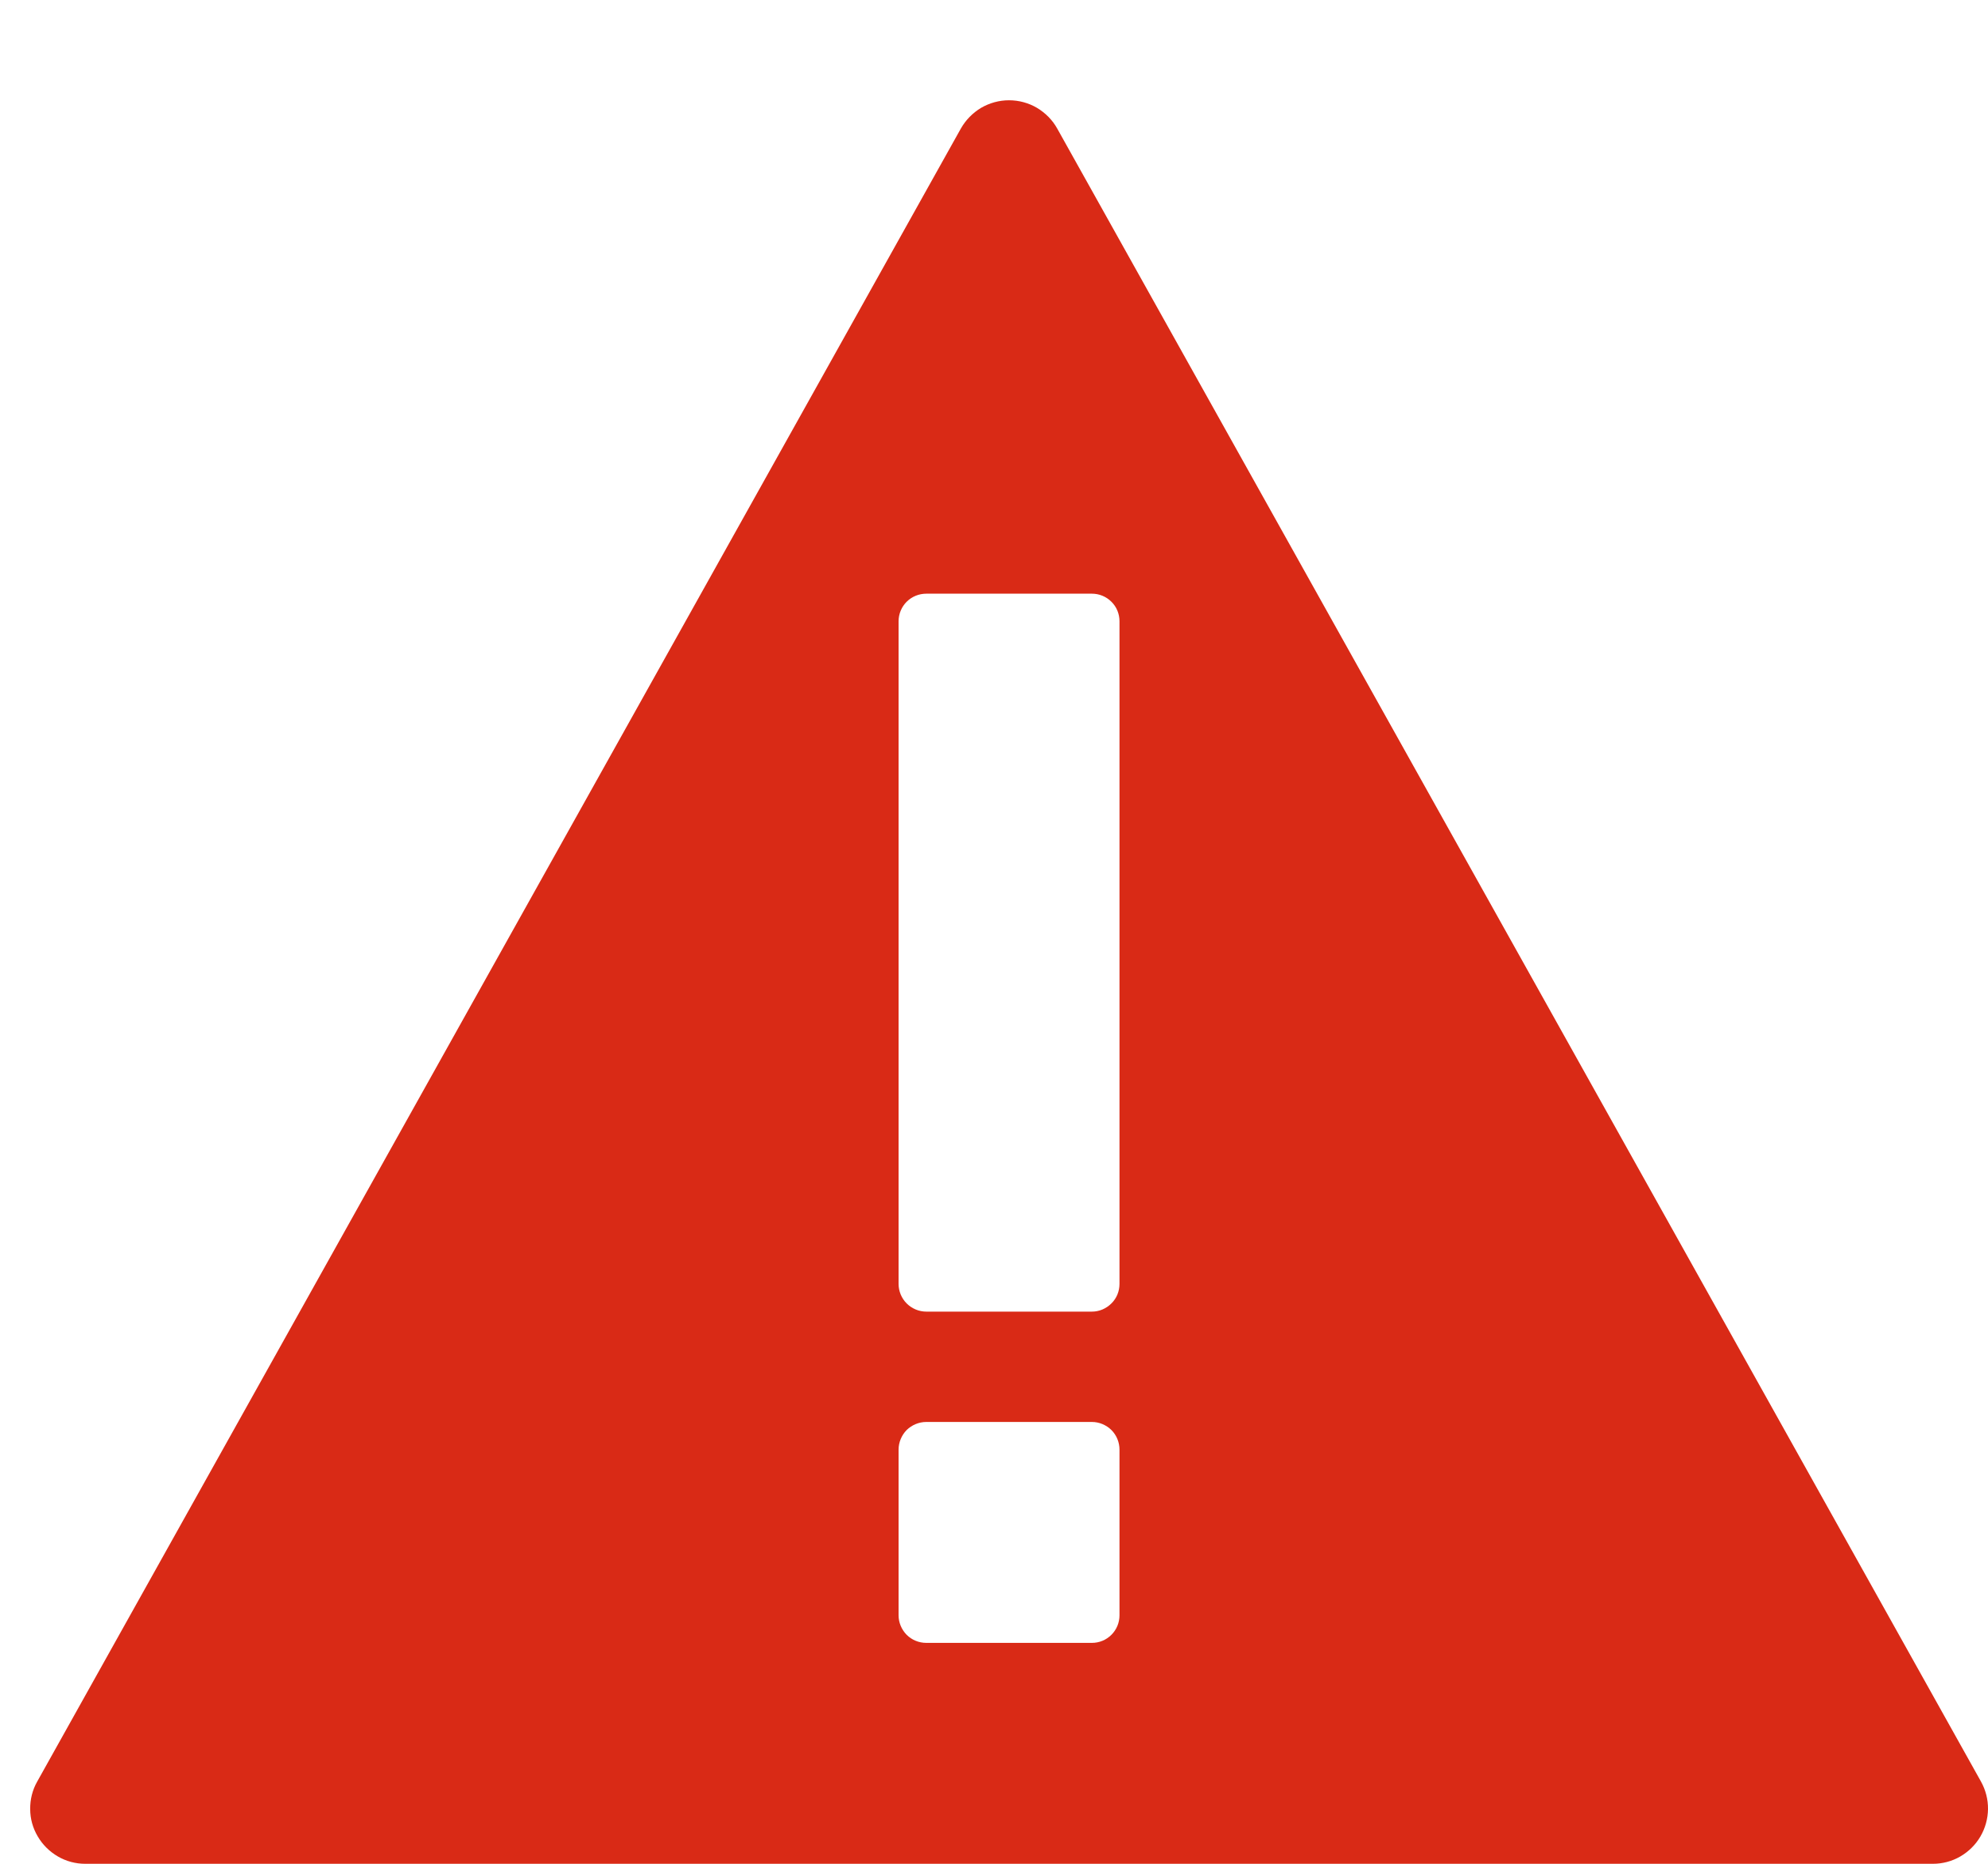 <svg width="16" height="15" viewBox="0 0 16 15" fill="none" xmlns="http://www.w3.org/2000/svg">
<g id="Group">
<path id="Vector" d="M7.733 1.035L0.299 14.339C0.261 14.406 0.242 14.482 0.243 14.56C0.243 14.637 0.264 14.713 0.304 14.78C0.343 14.847 0.399 14.902 0.466 14.941C0.533 14.98 0.609 15 0.687 15H15.556C15.633 15 15.71 14.98 15.777 14.941C15.844 14.902 15.9 14.847 15.939 14.78C15.978 14.713 15.999 14.637 16 14.56C16.001 14.482 15.981 14.406 15.944 14.339L8.509 1.035C8.471 0.966 8.414 0.909 8.346 0.868C8.278 0.828 8.2 0.807 8.121 0.807C8.042 0.807 7.965 0.828 7.896 0.868C7.828 0.909 7.772 0.966 7.733 1.035ZM9.01 13C9.01 13.059 8.987 13.115 8.945 13.157C8.903 13.199 8.847 13.222 8.788 13.222H7.455C7.396 13.222 7.339 13.199 7.297 13.157C7.256 13.115 7.232 13.059 7.232 13V11.667C7.232 11.608 7.256 11.551 7.297 11.509C7.339 11.468 7.396 11.444 7.455 11.444H8.788C8.847 11.444 8.903 11.468 8.945 11.509C8.987 11.551 9.01 11.608 9.01 11.667V13ZM9.01 10.333C9.01 10.392 8.987 10.449 8.945 10.49C8.903 10.532 8.847 10.556 8.788 10.556H7.455C7.396 10.556 7.339 10.532 7.297 10.49C7.256 10.449 7.232 10.392 7.232 10.333V5C7.232 4.941 7.256 4.884 7.297 4.843C7.339 4.801 7.396 4.778 7.455 4.778H8.788C8.847 4.778 8.903 4.801 8.945 4.843C8.987 4.884 9.01 4.941 9.01 5V10.333Z" fill="#D92A16"/>
</g>
</svg>

